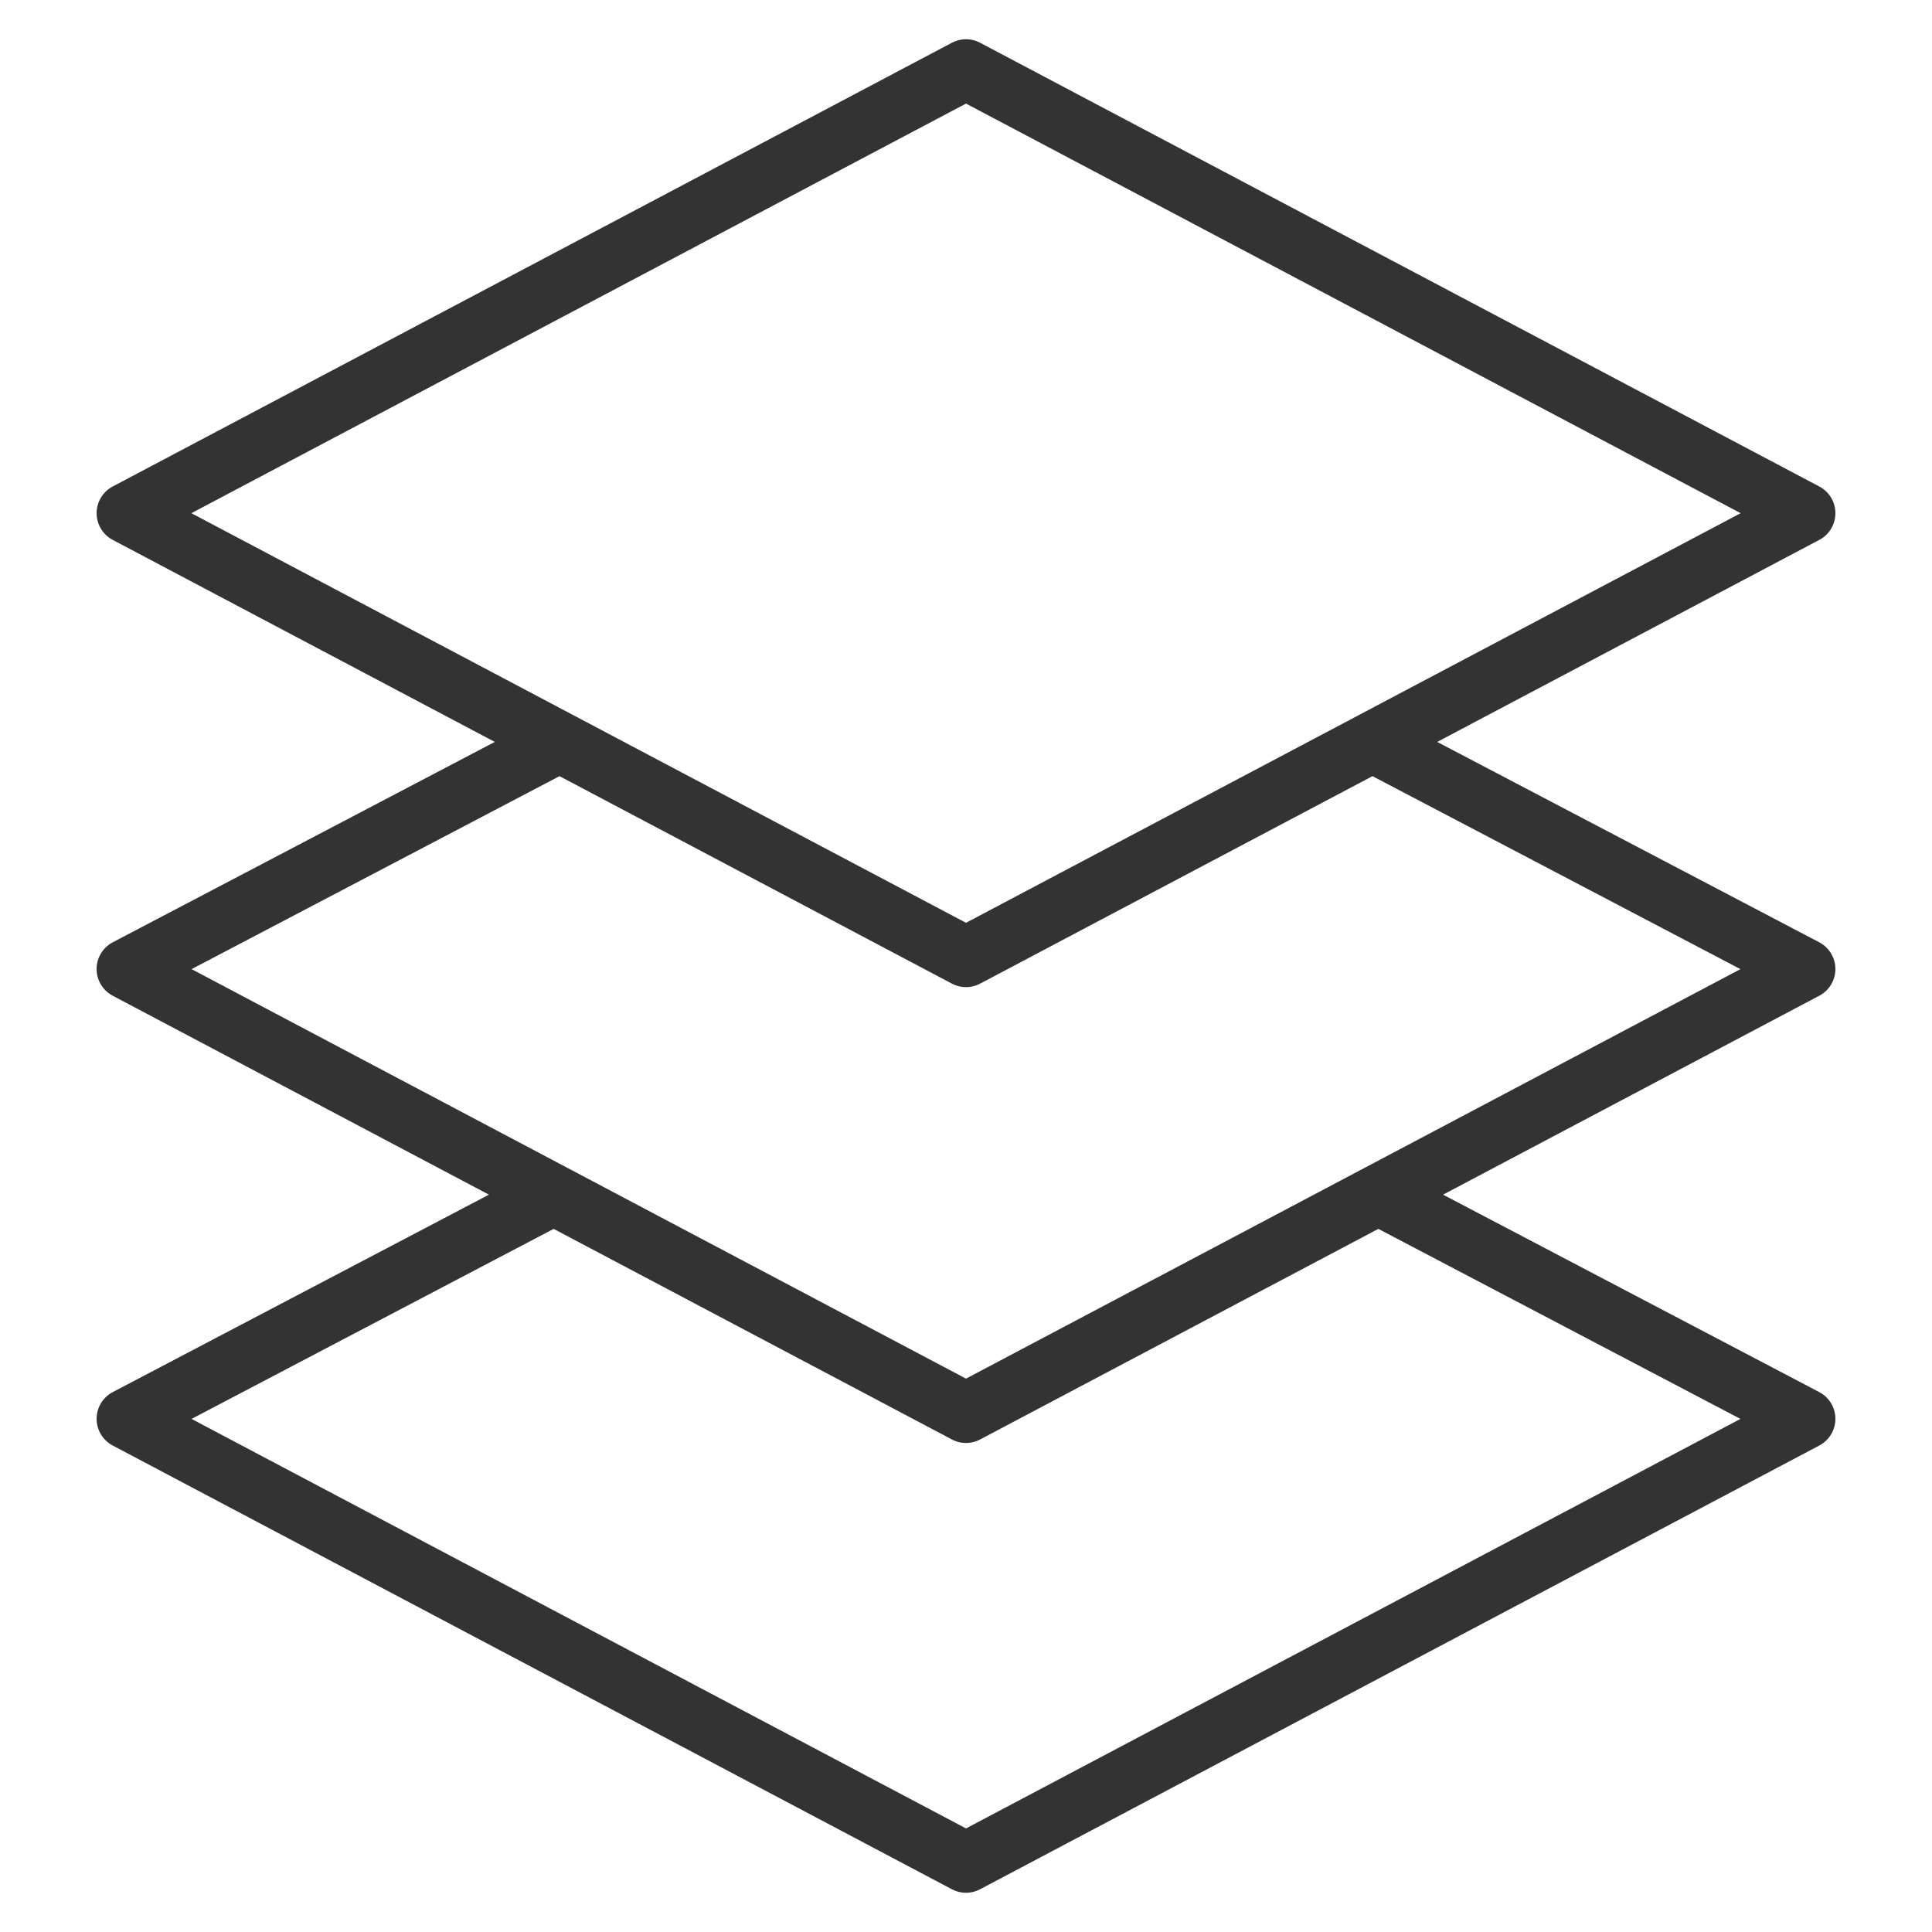 <svg xmlns="http://www.w3.org/2000/svg" viewBox="0 0 64 64" aria-labelledby="title"
aria-describedby="desc" role="img" xmlns:xlink="http://www.w3.org/1999/xlink"
width="64" height="64">
  <title>Stack</title>
  <desc>A line styled icon from Orion Icon Library.</desc>
  <path data-name="layer3"
  fill="none" stroke="#333333" stroke-miterlimit="10" stroke-width="2" d="M18.3 39.6L4.2 47 32 61.7 59.8 47l-14.1-7.4"
  stroke-linejoin="round" stroke-linecap="round"></path>
  <path data-name="layer2" fill="none" stroke="#333333" stroke-miterlimit="10"
  stroke-width="2" d="M18.5 24.6L4.2 32.1 32 46.8l27.8-14.7-14.3-7.5" stroke-linejoin="round"
  stroke-linecap="round"></path>
  <path data-name="layer1" fill="none" stroke="#333333" stroke-miterlimit="10"
  stroke-width="2" d="M32 2.3L4.2 17 32 31.7 59.8 17 32 2.3z" stroke-linejoin="round"
  stroke-linecap="round"></path>
</svg>